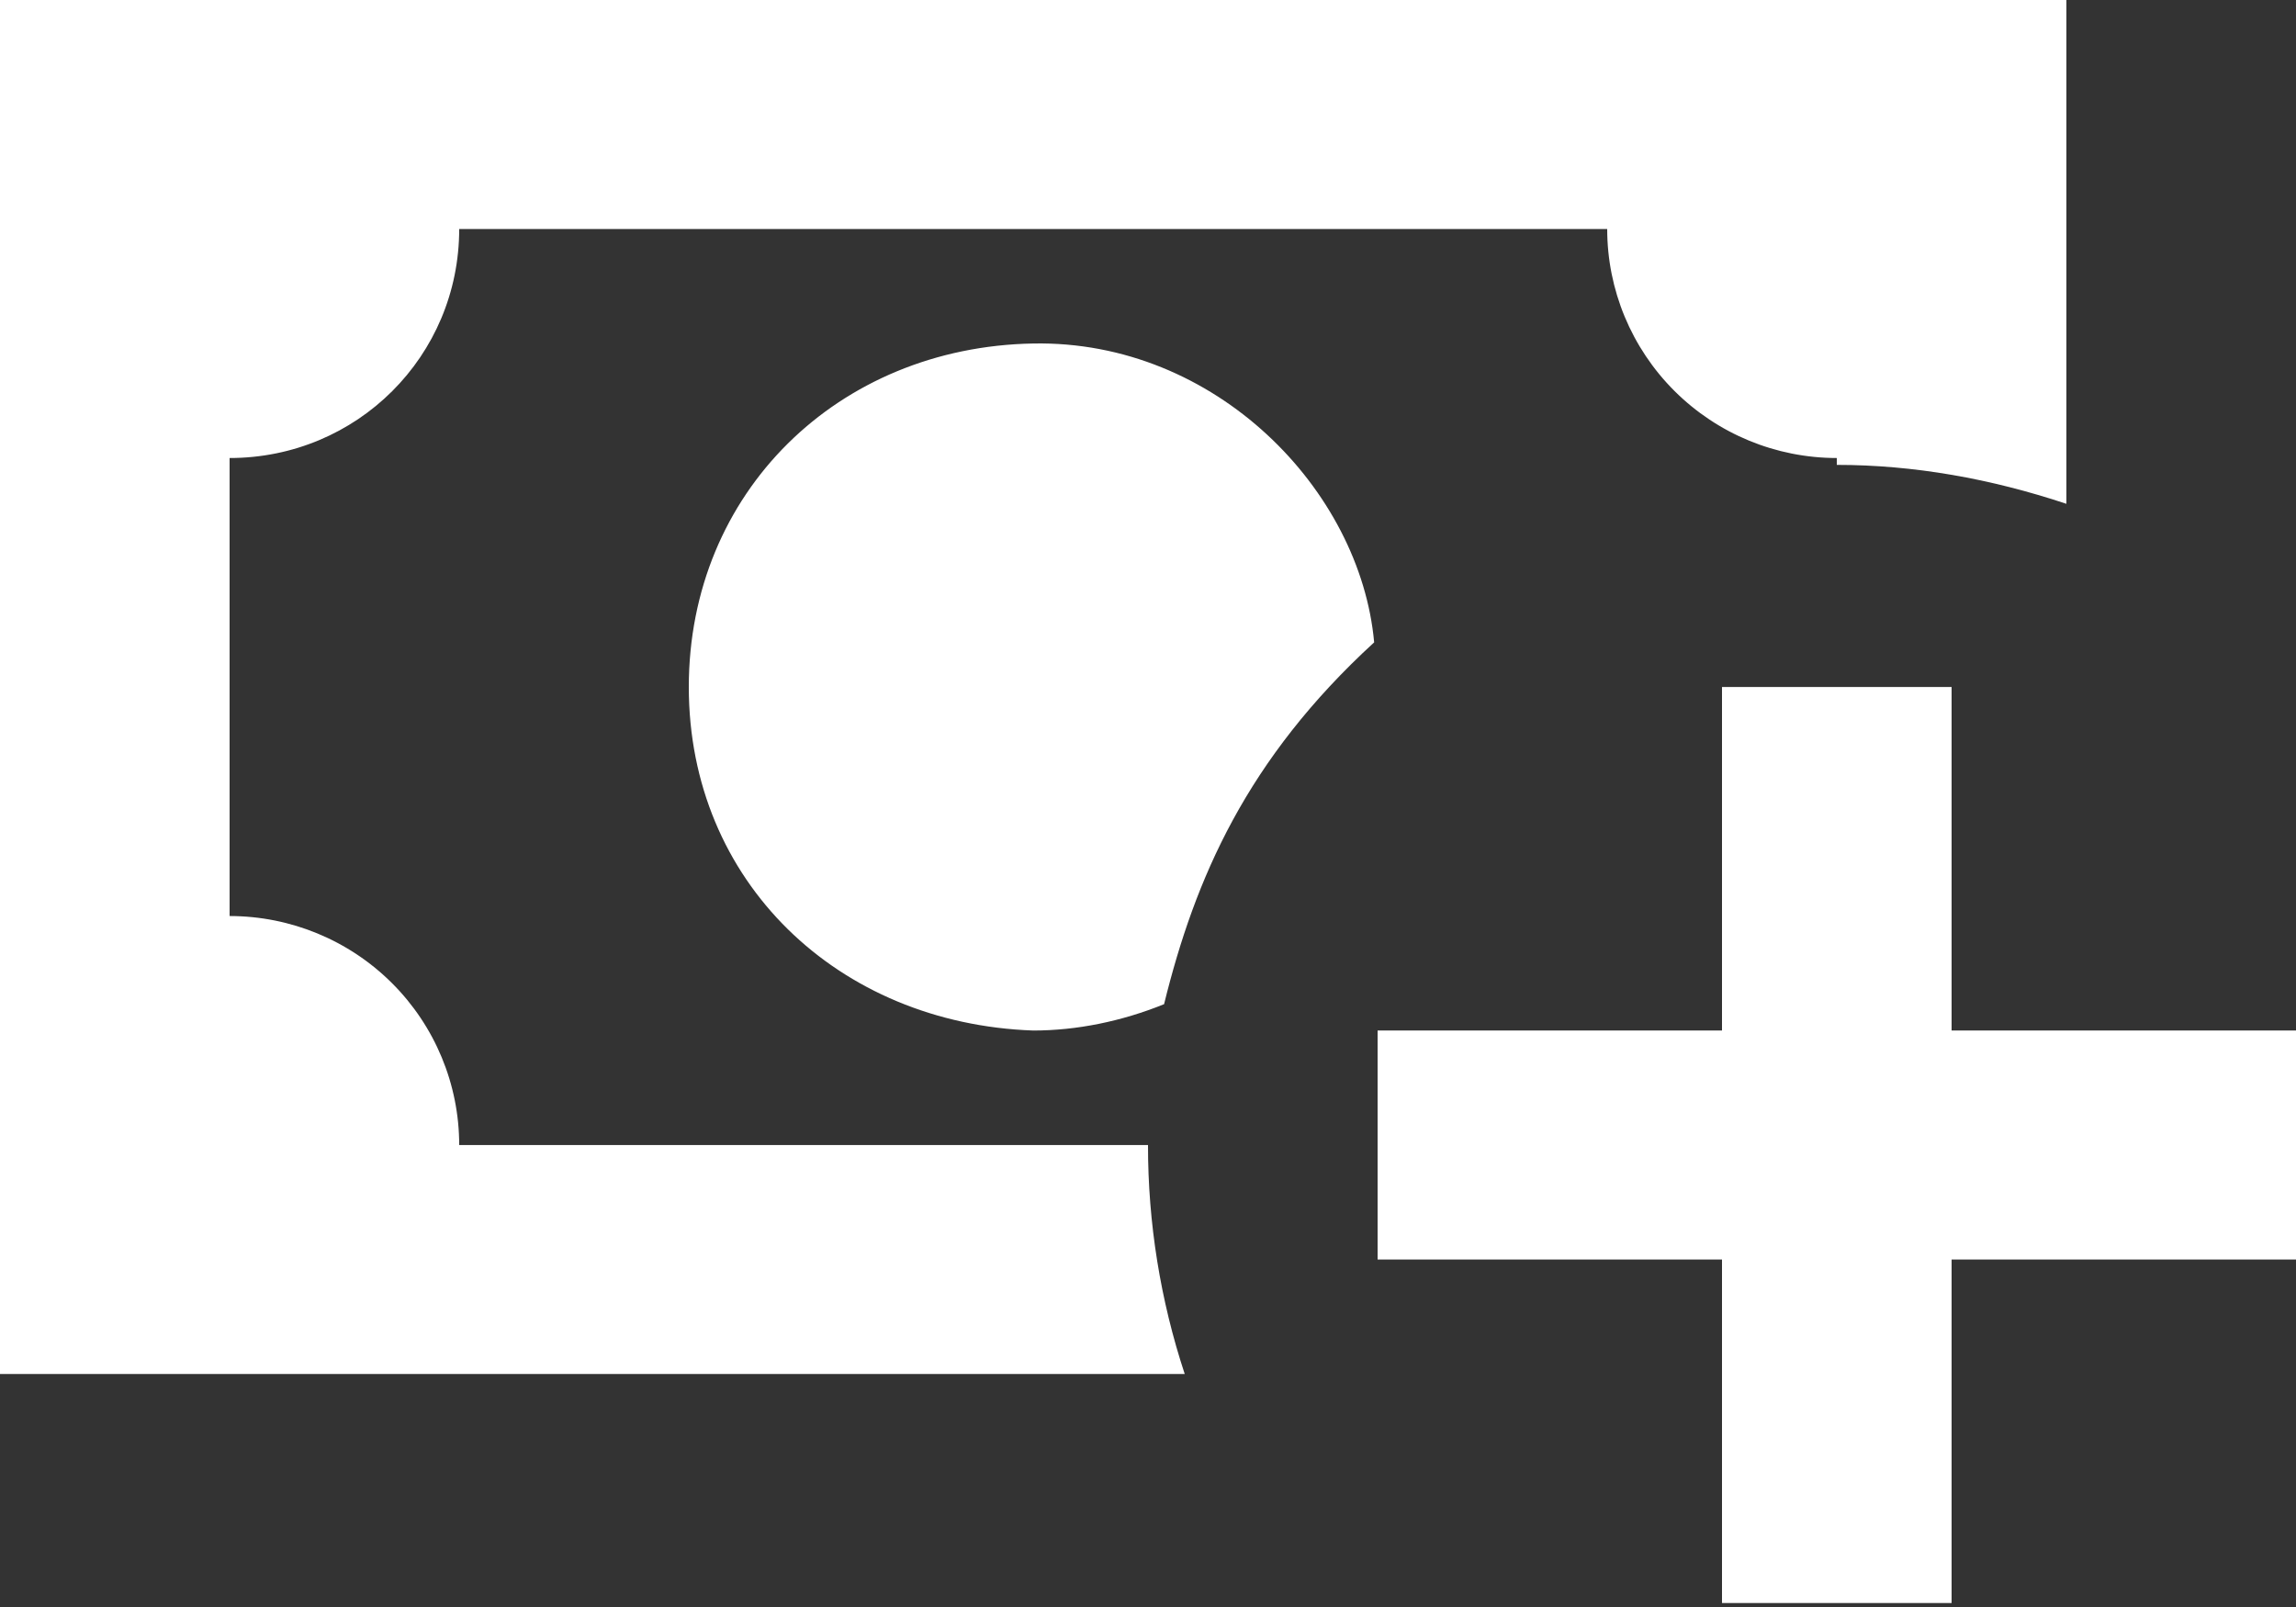 <svg width="110" height="77" viewBox="0 0 110 77" fill="none" xmlns="http://www.w3.org/2000/svg">
<rect x="0" y="0" width="110" height="77" fill="#333333" stroke="none"/>
<path d="M66 49.378V60.351H82.5V76.81H93.5V60.351H110V49.378H93.5V32.919H82.5V49.378H66ZM65.835 30.779C65.175 23.482 58.245 16.295 49.5 16.459C40.15 16.624 33 23.592 33 32.919C33 42.246 40.15 49.049 49.5 49.378C51.59 49.378 53.735 48.939 55.77 48.116C57.255 42.081 59.73 36.375 65.835 30.779ZM55 54.864H22C22 51.954 20.841 49.163 18.778 47.105C16.715 45.048 13.917 43.892 11 43.892V21.946C17.105 21.946 22 17.063 22 10.973H77C77 13.883 78.159 16.674 80.222 18.732C82.285 20.79 85.083 21.946 88 21.946V22.275C91.685 22.275 95.37 22.933 99 24.14V0H0V65.837H56.76C55.591 62.297 54.997 58.592 55 54.864Z" fill="white"/>
</svg>
